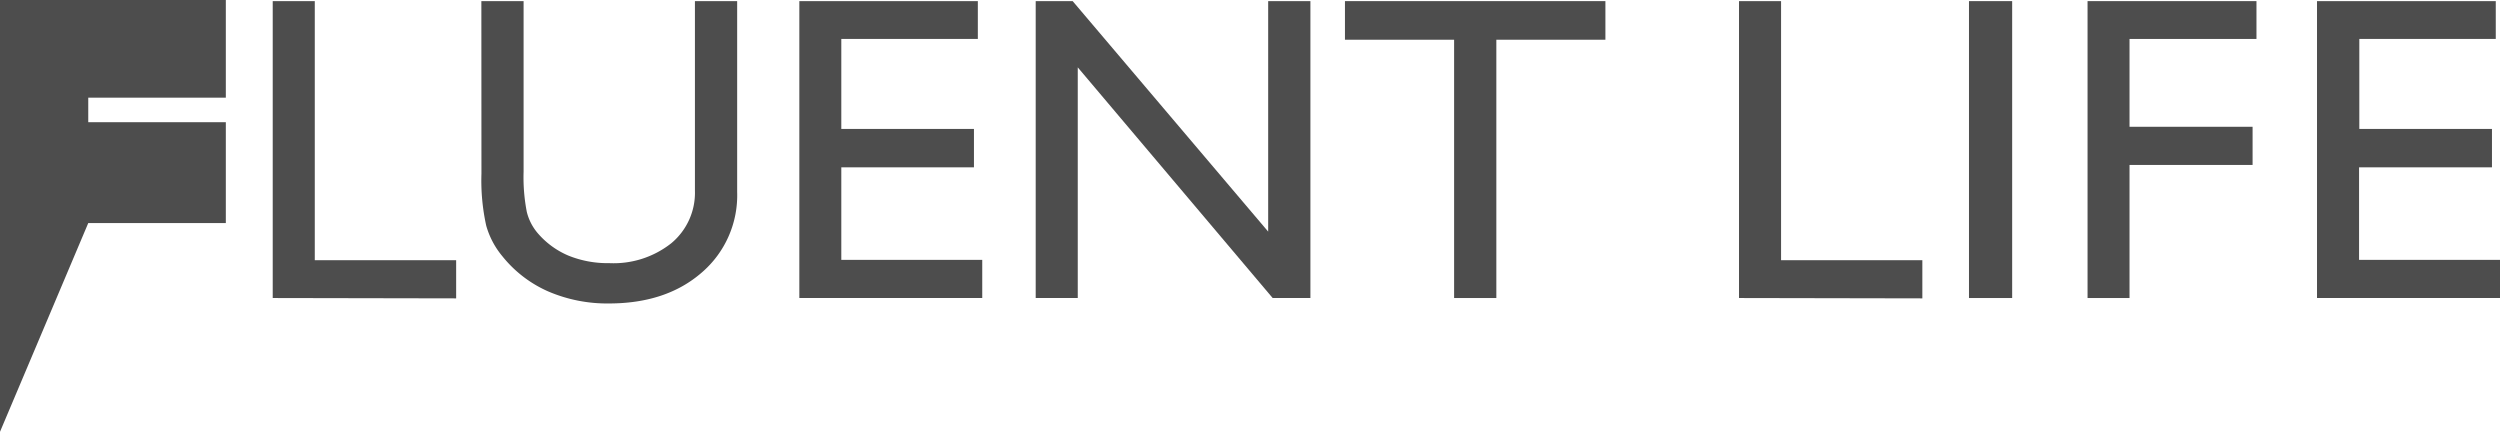 <svg xmlns="http://www.w3.org/2000/svg" viewBox="0 0 289.49 50"><defs><style>.cls-1{fill:#4d4d4d;}</style></defs><title>Asset 29</title><g id="Layer_2" data-name="Layer 2"><g id="Layer_1-2" data-name="Layer 1"><path class="cls-1" d="M26.15,0V11.31H10.22v2.84H26.15V25.83H10.22L0,50,0,0Z"/><path class="cls-1" d="M31.58,34.51V.13h4.87v30H52.82v4.42Z"/><path class="cls-1" d="M55.74.13h4.89V19.87A21.06,21.06,0,0,0,61,24.53a6,6,0,0,0,1.19,2.38,9.6,9.6,0,0,0,3.61,2.68,12.06,12.06,0,0,0,4.74.88,10.77,10.77,0,0,0,7.2-2.31,7.6,7.6,0,0,0,2.73-6.09V.13h4.89V22.23a11.78,11.78,0,0,1-4.1,9.33q-4.1,3.57-10.72,3.58a17.29,17.29,0,0,1-7.05-1.39,14,14,0,0,1-5.31-4.07,9.57,9.57,0,0,1-1.88-3.56,24.23,24.23,0,0,1-.55-6Z"/><path class="cls-1" d="M92.56,34.51V.13h20.67V4.51H97.42V14.93h15.36v4.45H97.42V30.09h16.32v4.42Z"/><path class="cls-1" d="M119.93,34.51V.13h4.28l22.64,26.69V.13h4.89V34.51h-4.37L124.8,7.8V34.51Z"/><path class="cls-1" d="M168.38,34.51V4.6H155.74V.13H185.9V4.6H173.27V34.51Z"/><path class="cls-1" d="M201.37,34.51V.13h4.87v30H222.6v4.42Z"/><path class="cls-1" d="M228,34.51V.13H233V34.51Z"/><path class="cls-1" d="M241.73,34.51V.13h19.56V4.51h-14.7V14.68h14.25V19.1H246.59V34.51Z"/><path class="cls-1" d="M268.3,34.51V.13H289V4.51h-15.8V14.93h15.36v4.45H273.17V30.09h16.32v4.42Z"/></g></g></svg>